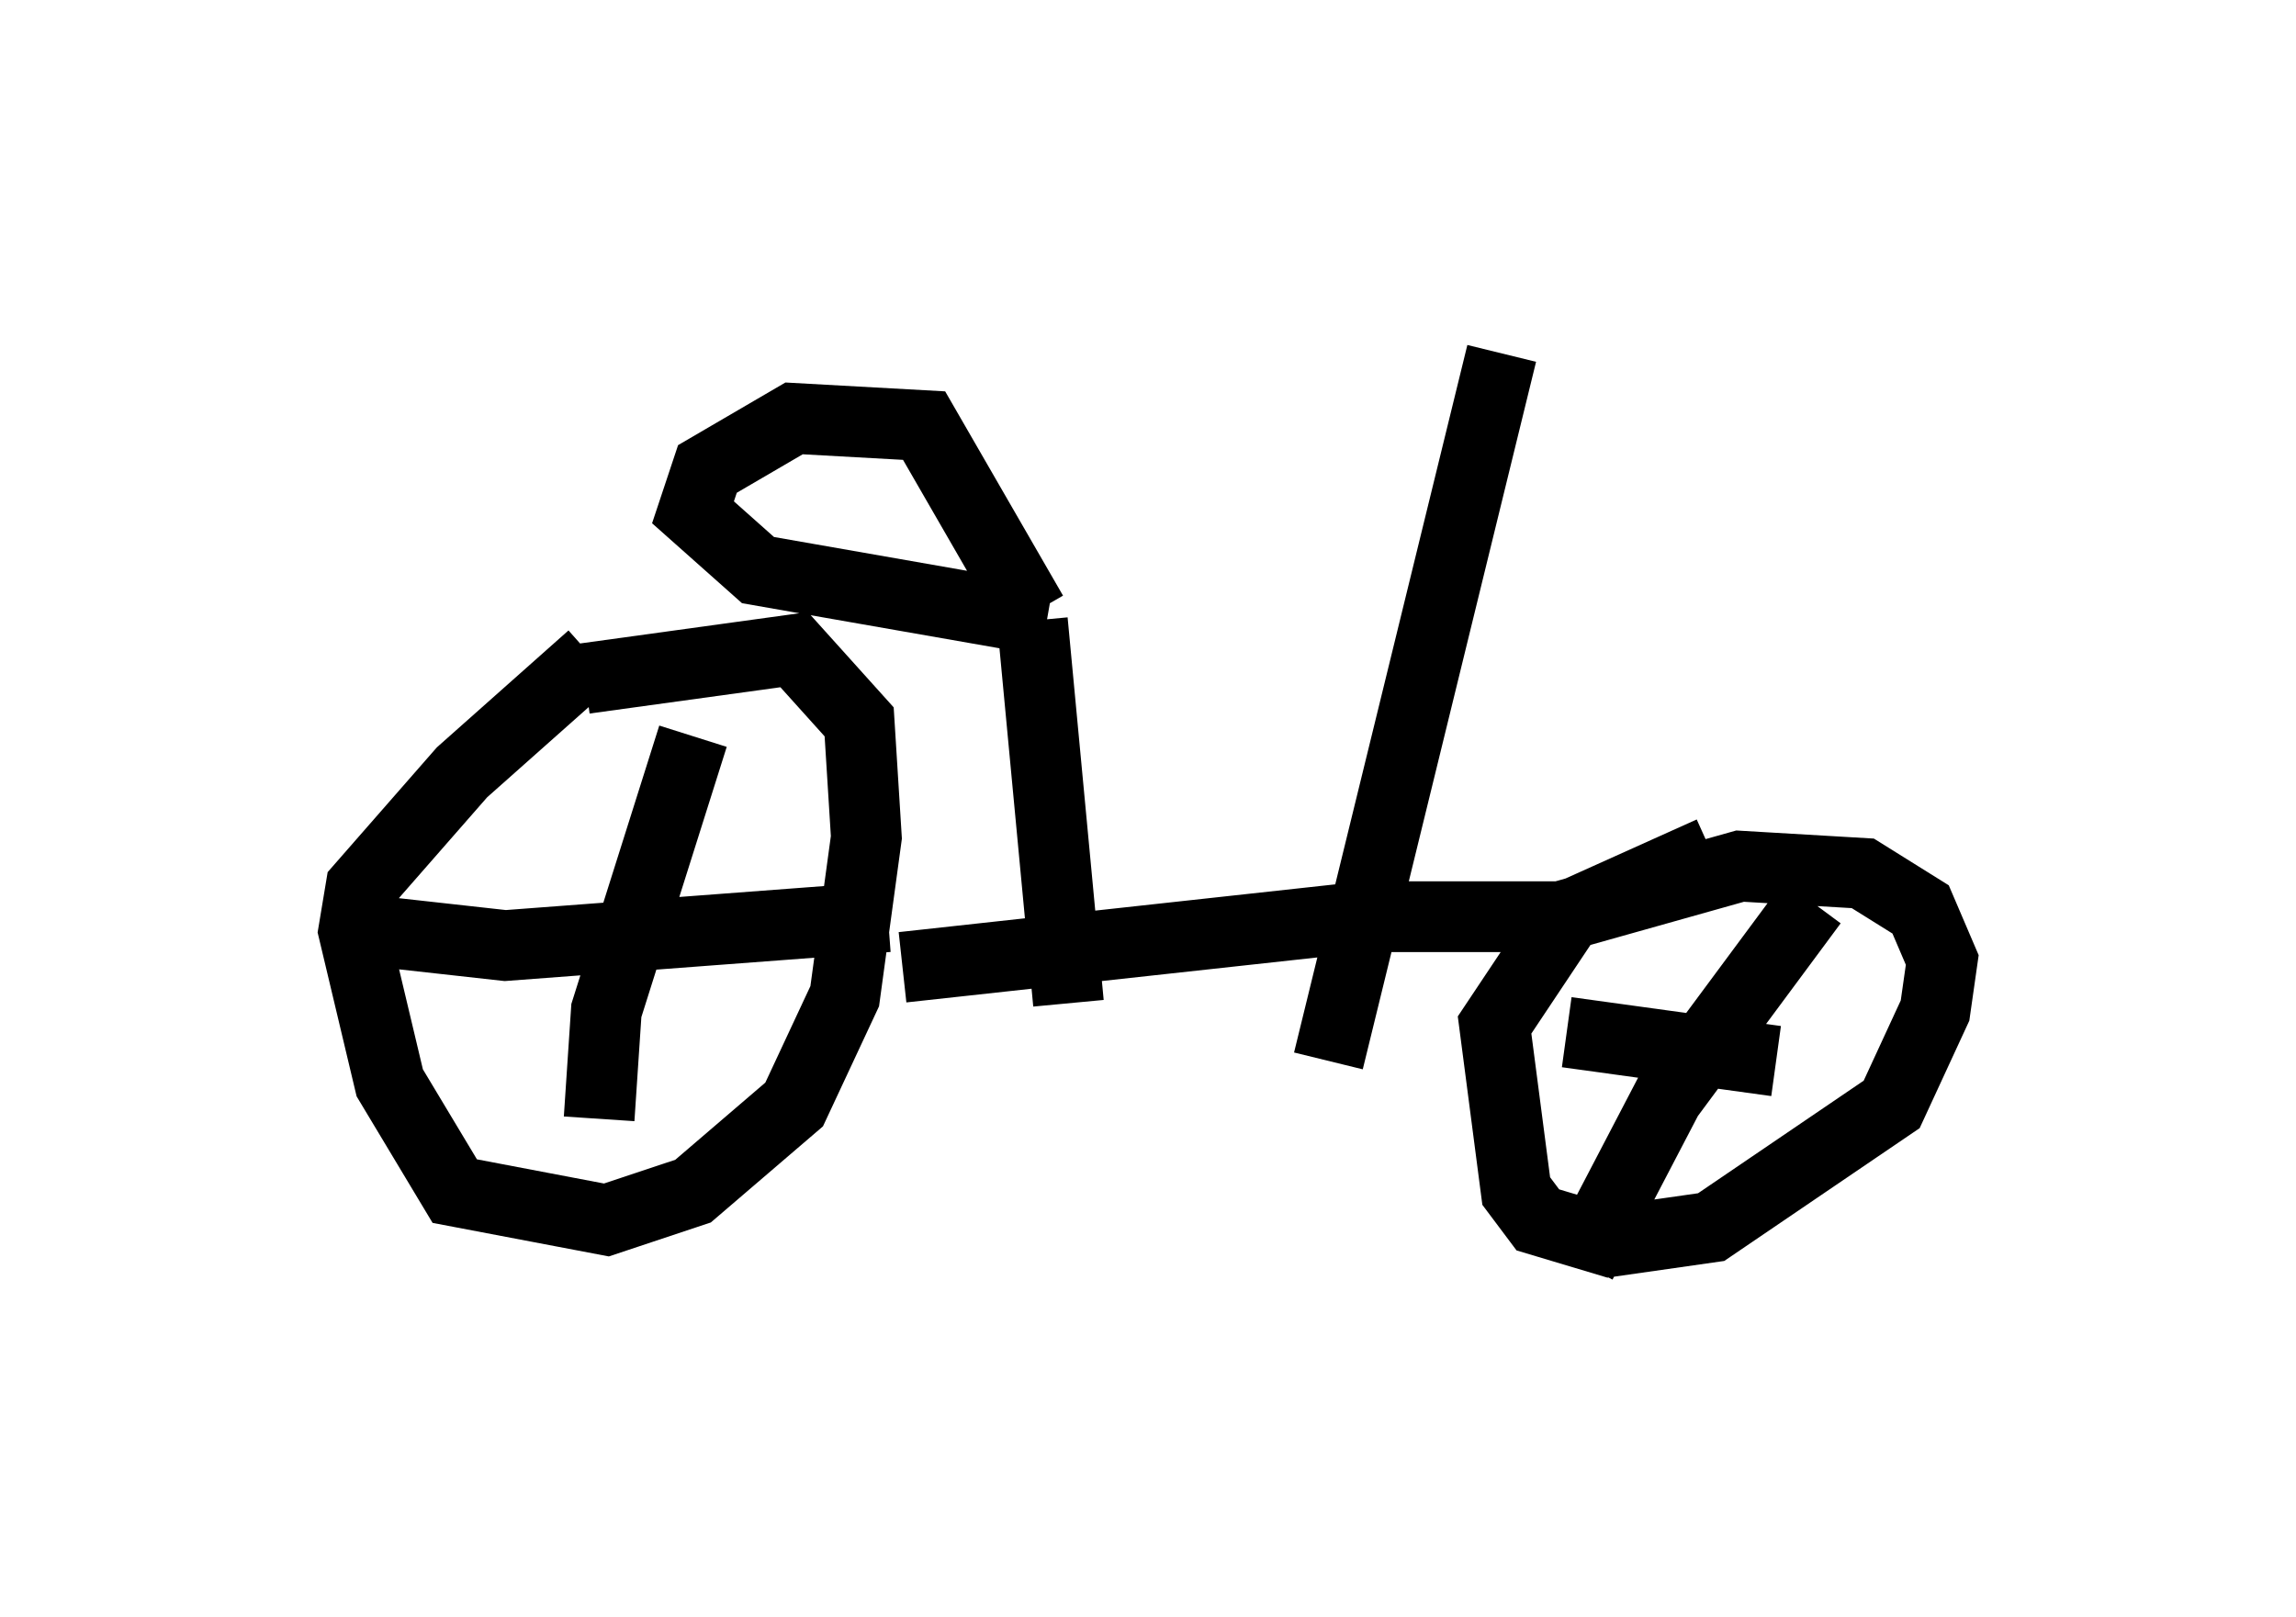 <?xml version="1.0" encoding="utf-8" ?>
<svg baseProfile="full" height="22.863" version="1.1" width="32.459" xmlns="http://www.w3.org/2000/svg" xmlns:ev="http://www.w3.org/2001/xml-events" xmlns:xlink="http://www.w3.org/1999/xlink"><defs /><rect fill="white" height="22.863" width="32.459" x="0" y="0" /><path d="M9.594, 8.675 m-1.225, 0.613 l-1.838, 1.633 -1.429, 1.633 l-0.102, 0.613 0.51, 2.144 l0.919, 1.531 2.144, 0.408 l1.225, -0.408 1.429, -1.225 l0.715, -1.531 0.306, -2.246 l-0.102, -1.633 -0.919, -1.021 l-2.96, 0.408 m4.492, 4.083 l6.533, -0.715 2.96, 0.0 m1.94, -0.919 l-2.042, 0.919 -1.021, 1.531 l0.306, 2.348 0.306, 0.408 l1.021, 0.306 1.429, -0.204 l2.552, -1.735 0.613, -1.327 l0.102, -0.715 -0.306, -0.715 l-0.817, -0.51 -1.735, -0.102 l-3.267, 0.919 m-11.536, -2.756 l-1.225, 3.879 -0.102, 1.531 m-3.165, -2.654 l1.838, 0.204 5.41, -0.408 m13.067, -0.204 l-2.042, 2.756 -1.225, 2.348 m-0.204, -3.267 l2.96, 0.408 m-10.004, -0.817 l-0.51, -5.41 m0.204, 0.0 l-4.083, -0.715 -0.919, -0.817 l0.204, -0.613 1.225, -0.715 l1.838, 0.102 1.531, 2.654 m4.185, 6.329 l2.45, -10.004 " fill="none" stroke="black" stroke-width="1" /></svg>